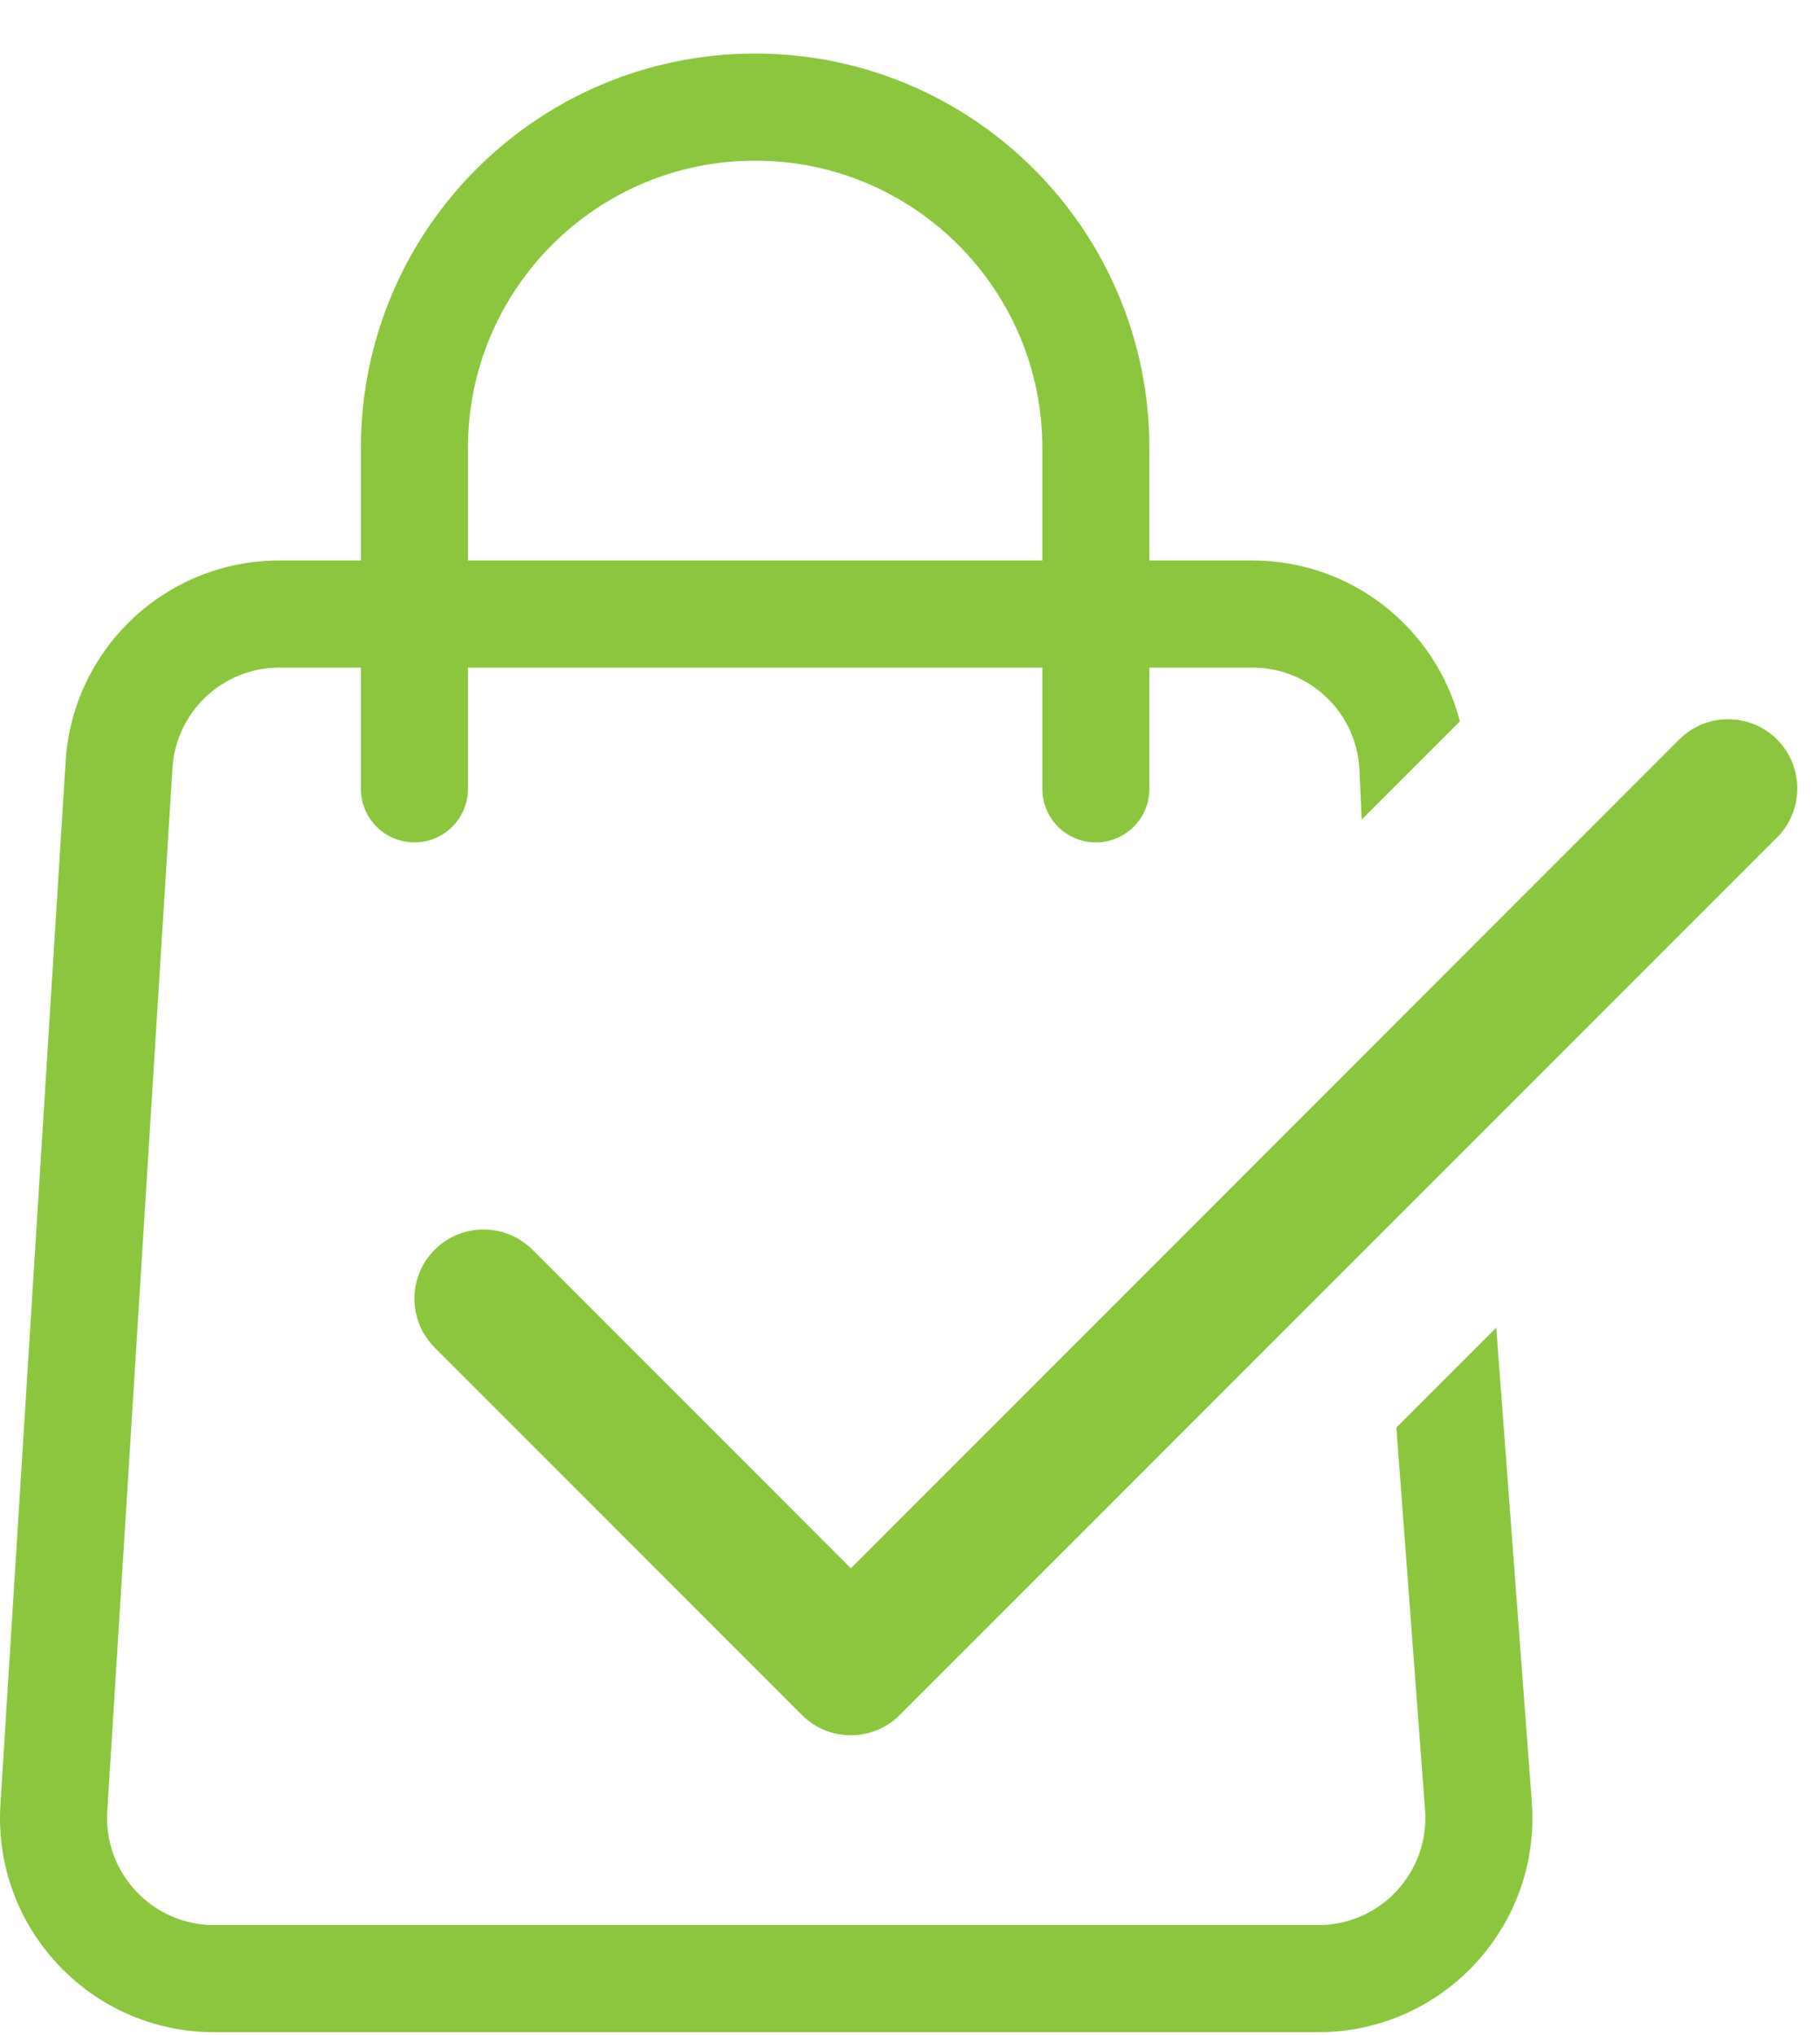 <svg width="17" height="19" viewBox="0 0 17 19" fill="none" xmlns="http://www.w3.org/2000/svg">
<path d="M16.599 6.904C16.346 6.652 15.938 6.652 15.685 6.904L7.948 14.642L4.974 11.668C4.721 11.416 4.313 11.416 4.06 11.668C3.808 11.92 3.808 12.329 4.06 12.581L7.491 16.012C7.743 16.264 8.152 16.264 8.404 16.012L16.599 7.818C16.851 7.566 16.851 7.157 16.599 6.904Z" fill="#8CC63F"/>
<path fill-rule="evenodd" clip-rule="evenodd" d="M13.636 6.735C13.414 5.868 12.628 5.233 11.699 5.233H2.609C1.553 5.233 0.679 6.054 0.613 7.108L0.004 16.848C-0.068 17.999 0.846 18.973 2 18.973H12.314C13.477 18.973 14.395 17.983 14.308 16.823L13.976 12.395L13.043 13.328L13.311 16.898C13.354 17.478 12.896 17.973 12.314 17.973H2C1.423 17.973 0.966 17.486 1.002 16.91L1.611 7.171C1.644 6.644 2.081 6.233 2.609 6.233H11.699C12.234 6.233 12.674 6.654 12.698 7.188L12.719 7.652L13.636 6.735Z" fill="#8CC63F"/>
<path d="M10.236 7.365V4.182C10.236 2.425 8.811 1 7.053 1V1C5.296 1 3.871 2.425 3.871 4.182V7.365" stroke="#8CC63F" stroke-linecap="round"/>
</svg>
